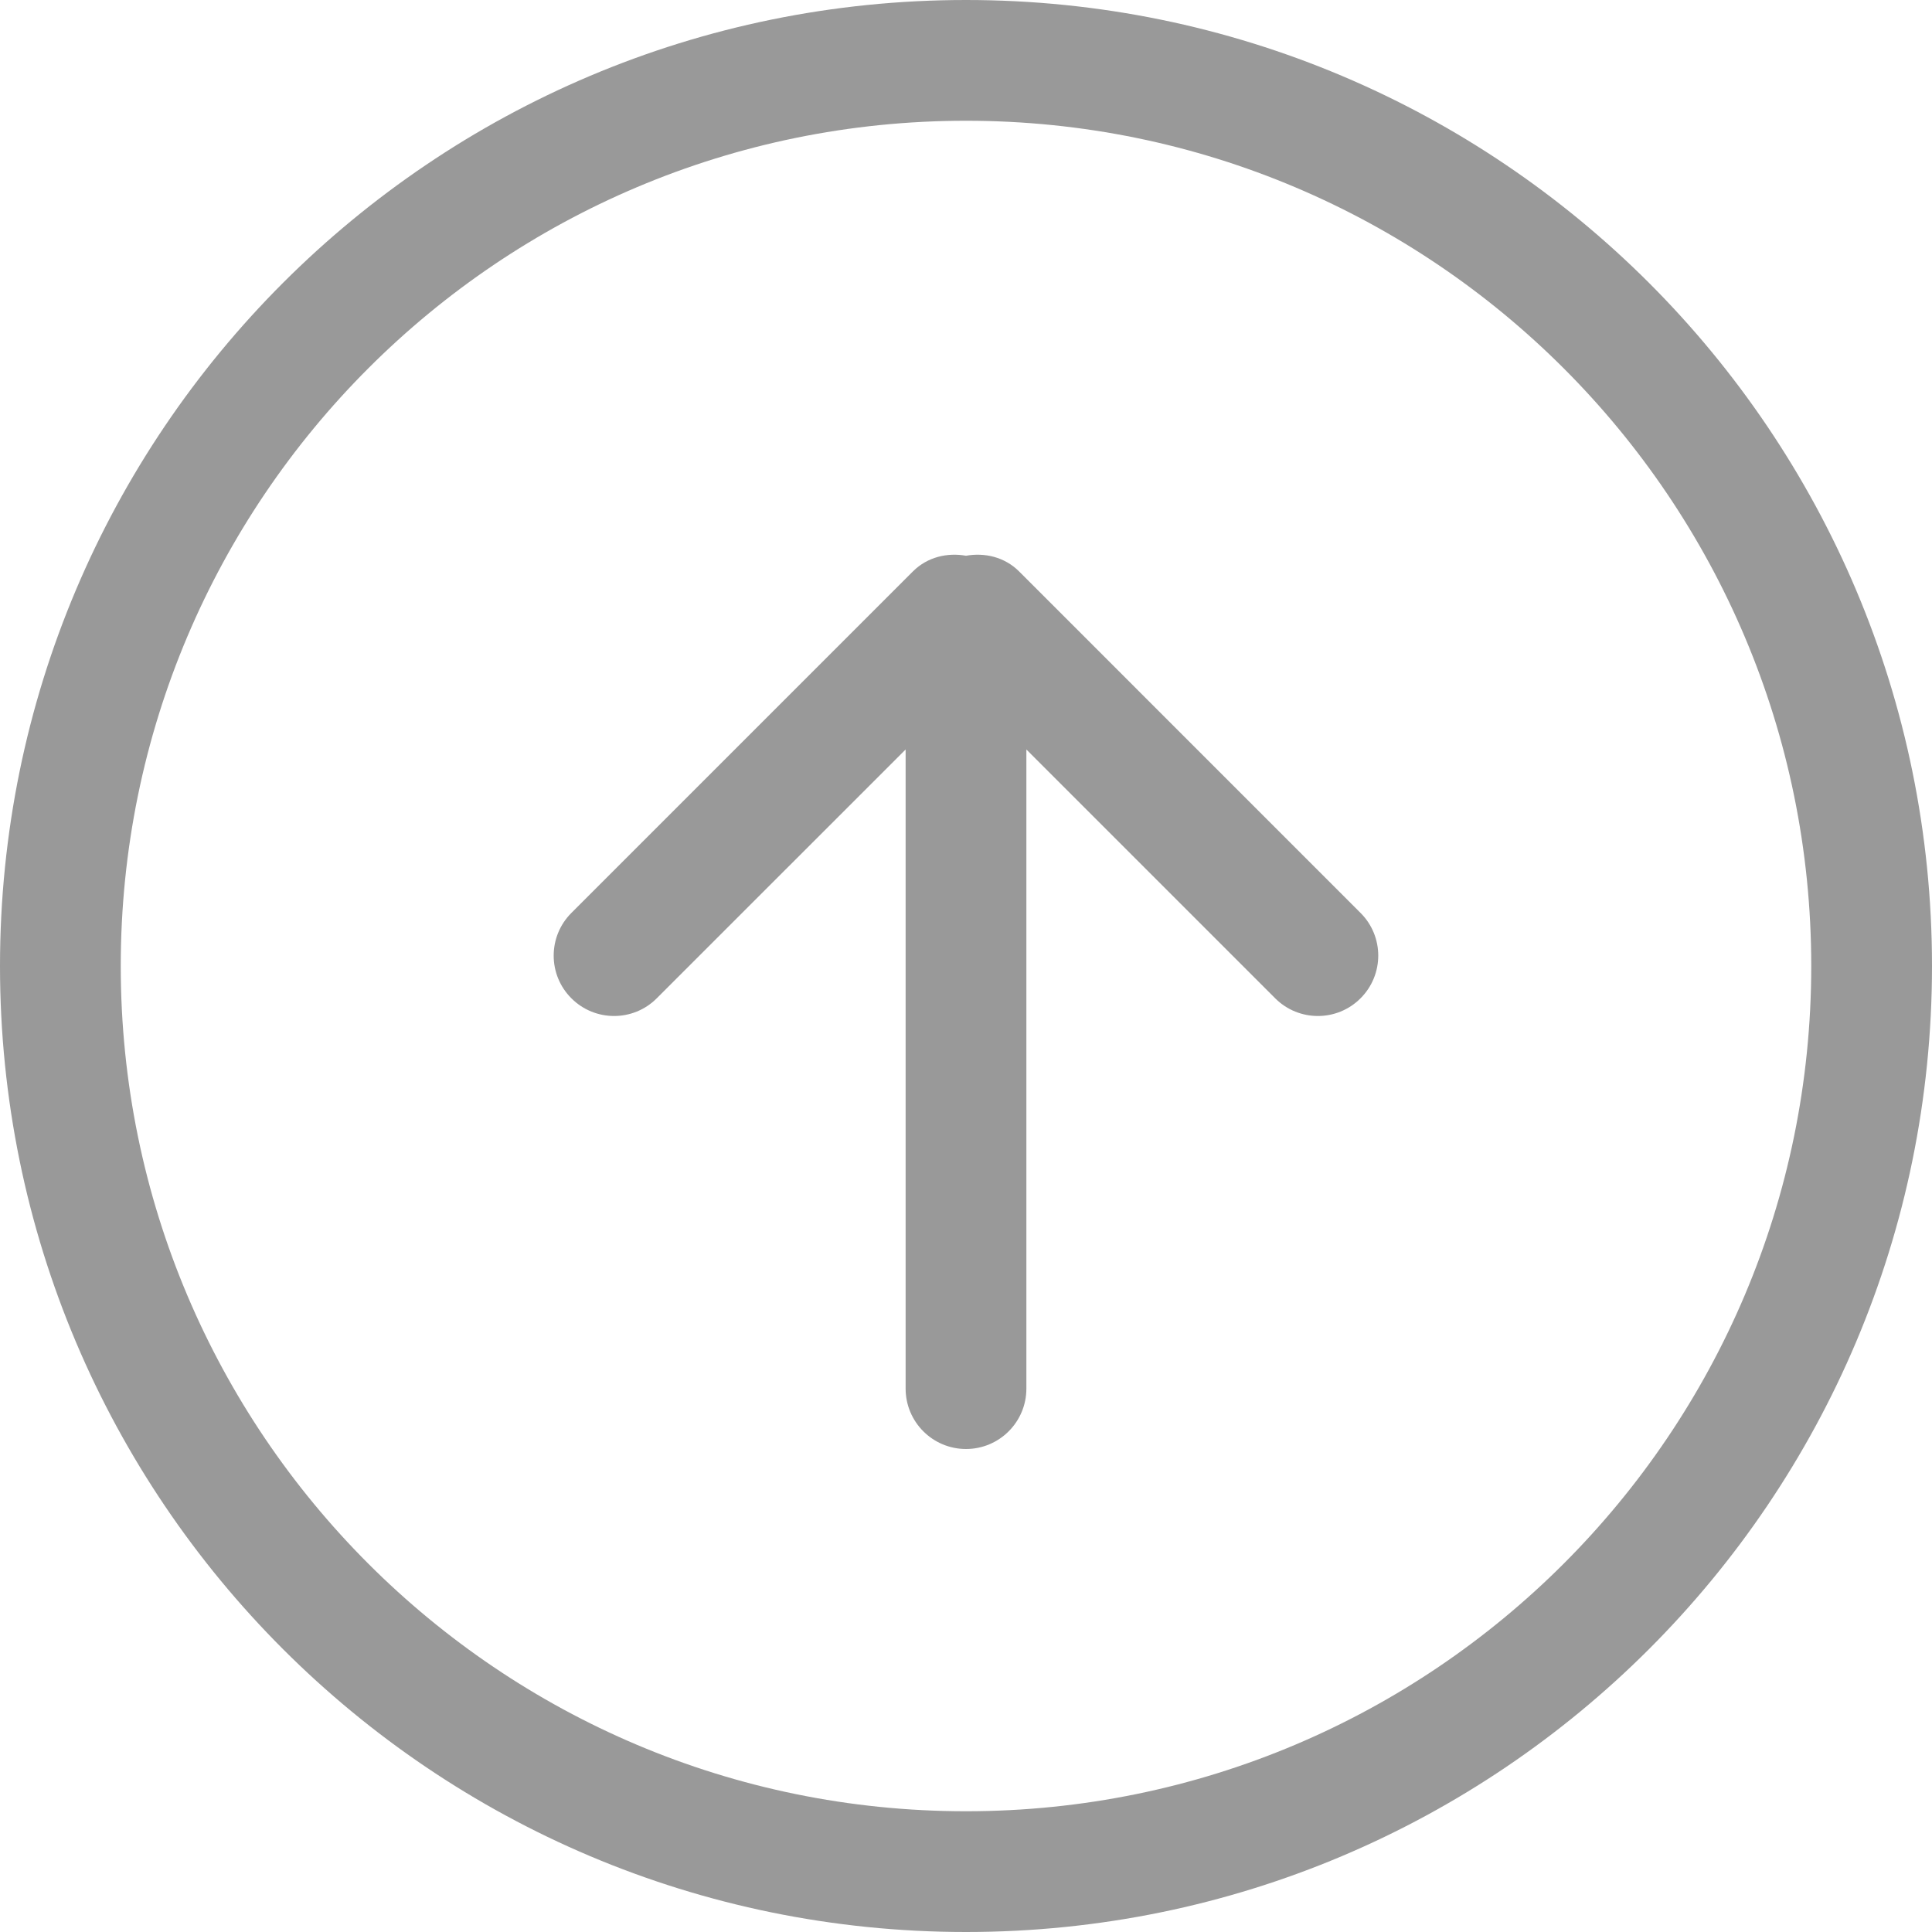 <svg width="60" height="60" viewBox="0 0 60 60" fill="none" xmlns="http://www.w3.org/2000/svg">
<path d="M31.648 17.745C31.198 17.297 30.581 17.156 30 17.259C29.419 17.156 28.802 17.297 28.352 17.745L17.745 28.352C17.012 29.085 17.012 30.272 17.745 31.003C18.478 31.736 19.665 31.736 20.396 31.003L28.125 23.276V43.125C28.125 44.16 28.965 45 30 45C31.035 45 31.875 44.16 31.875 43.125V23.276L39.602 31.003C40.335 31.736 41.522 31.736 42.253 31.003C42.986 30.27 42.986 29.083 42.253 28.352L31.648 17.745ZM30 0C13.432 0 0 13.431 0 30C0 46.569 13.432 60 30 60C46.569 60 60 46.568 60 30C60 13.432 46.569 0 30 0ZM30 56.25C15.502 56.25 3.75 44.498 3.75 30C3.75 15.502 15.502 3.75 30 3.75C44.498 3.75 56.25 15.502 56.25 30C56.25 44.498 44.498 56.25 30 56.25Z" fill="#999999"/>
</svg>
